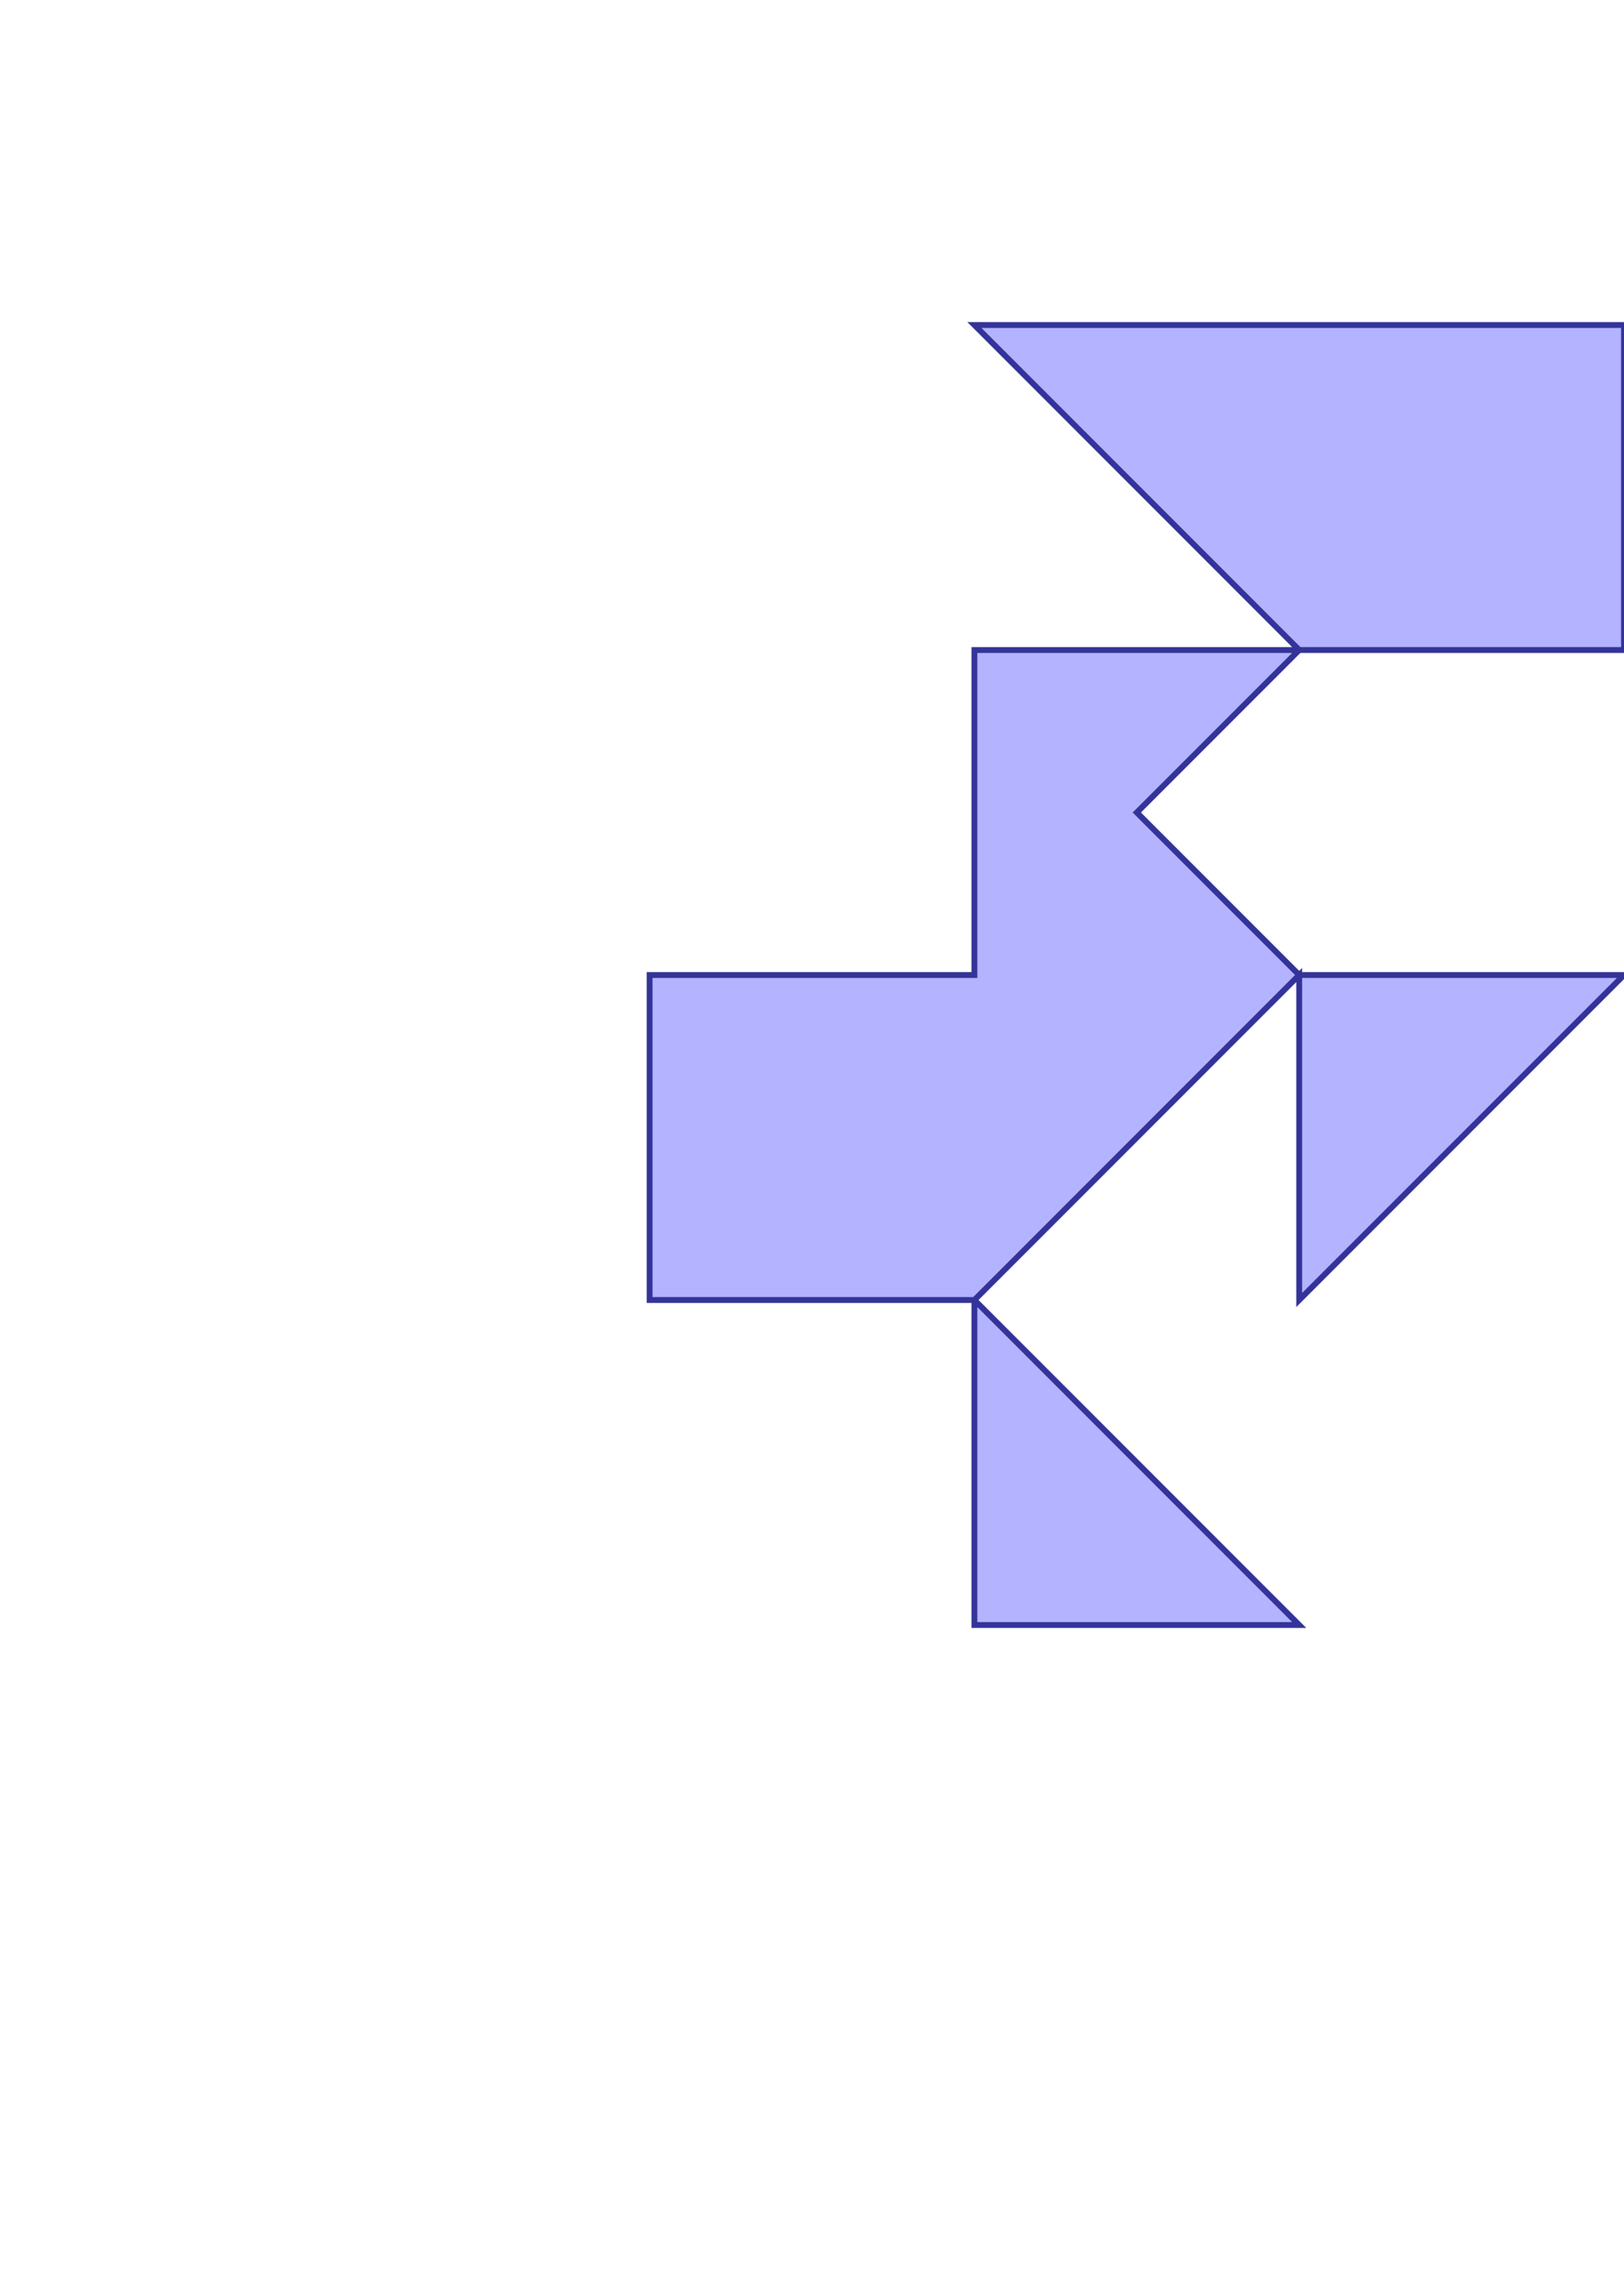 <?xml version="1.0" standalone="no"?>
<!DOCTYPE svg PUBLIC "-//W3C//DTD SVG 1.1//EN"
"http://www.w3.org/Graphics/SVG/1.1/DTD/svg11.dtd">
<svg  version="1.1" xmlns="http://www.w3.org/2000/svg" xmlns:xlink="http://www.w3.org/1999/xlink" viewBox="0 0 5 7">
<g title="A + B (CGAL EPECK)" fill-rule="evenodd">
<path d="M 2,3 L 3,3 L 3,2 L 4,2 L 3,1 L 5,1 L 5,2 L 4,2 L 3.5,2.5 L 4,3 L 5,3 L 4,4 L 4,3 L 3,4 L 4,5 L 3,5 L 3,4 L 2,4 L 2,3 z" style="fill-opacity:0.3;fill:rgb(0,0,255);stroke:rgb(51,51,153);stroke-width:0.018" />
</g></svg>